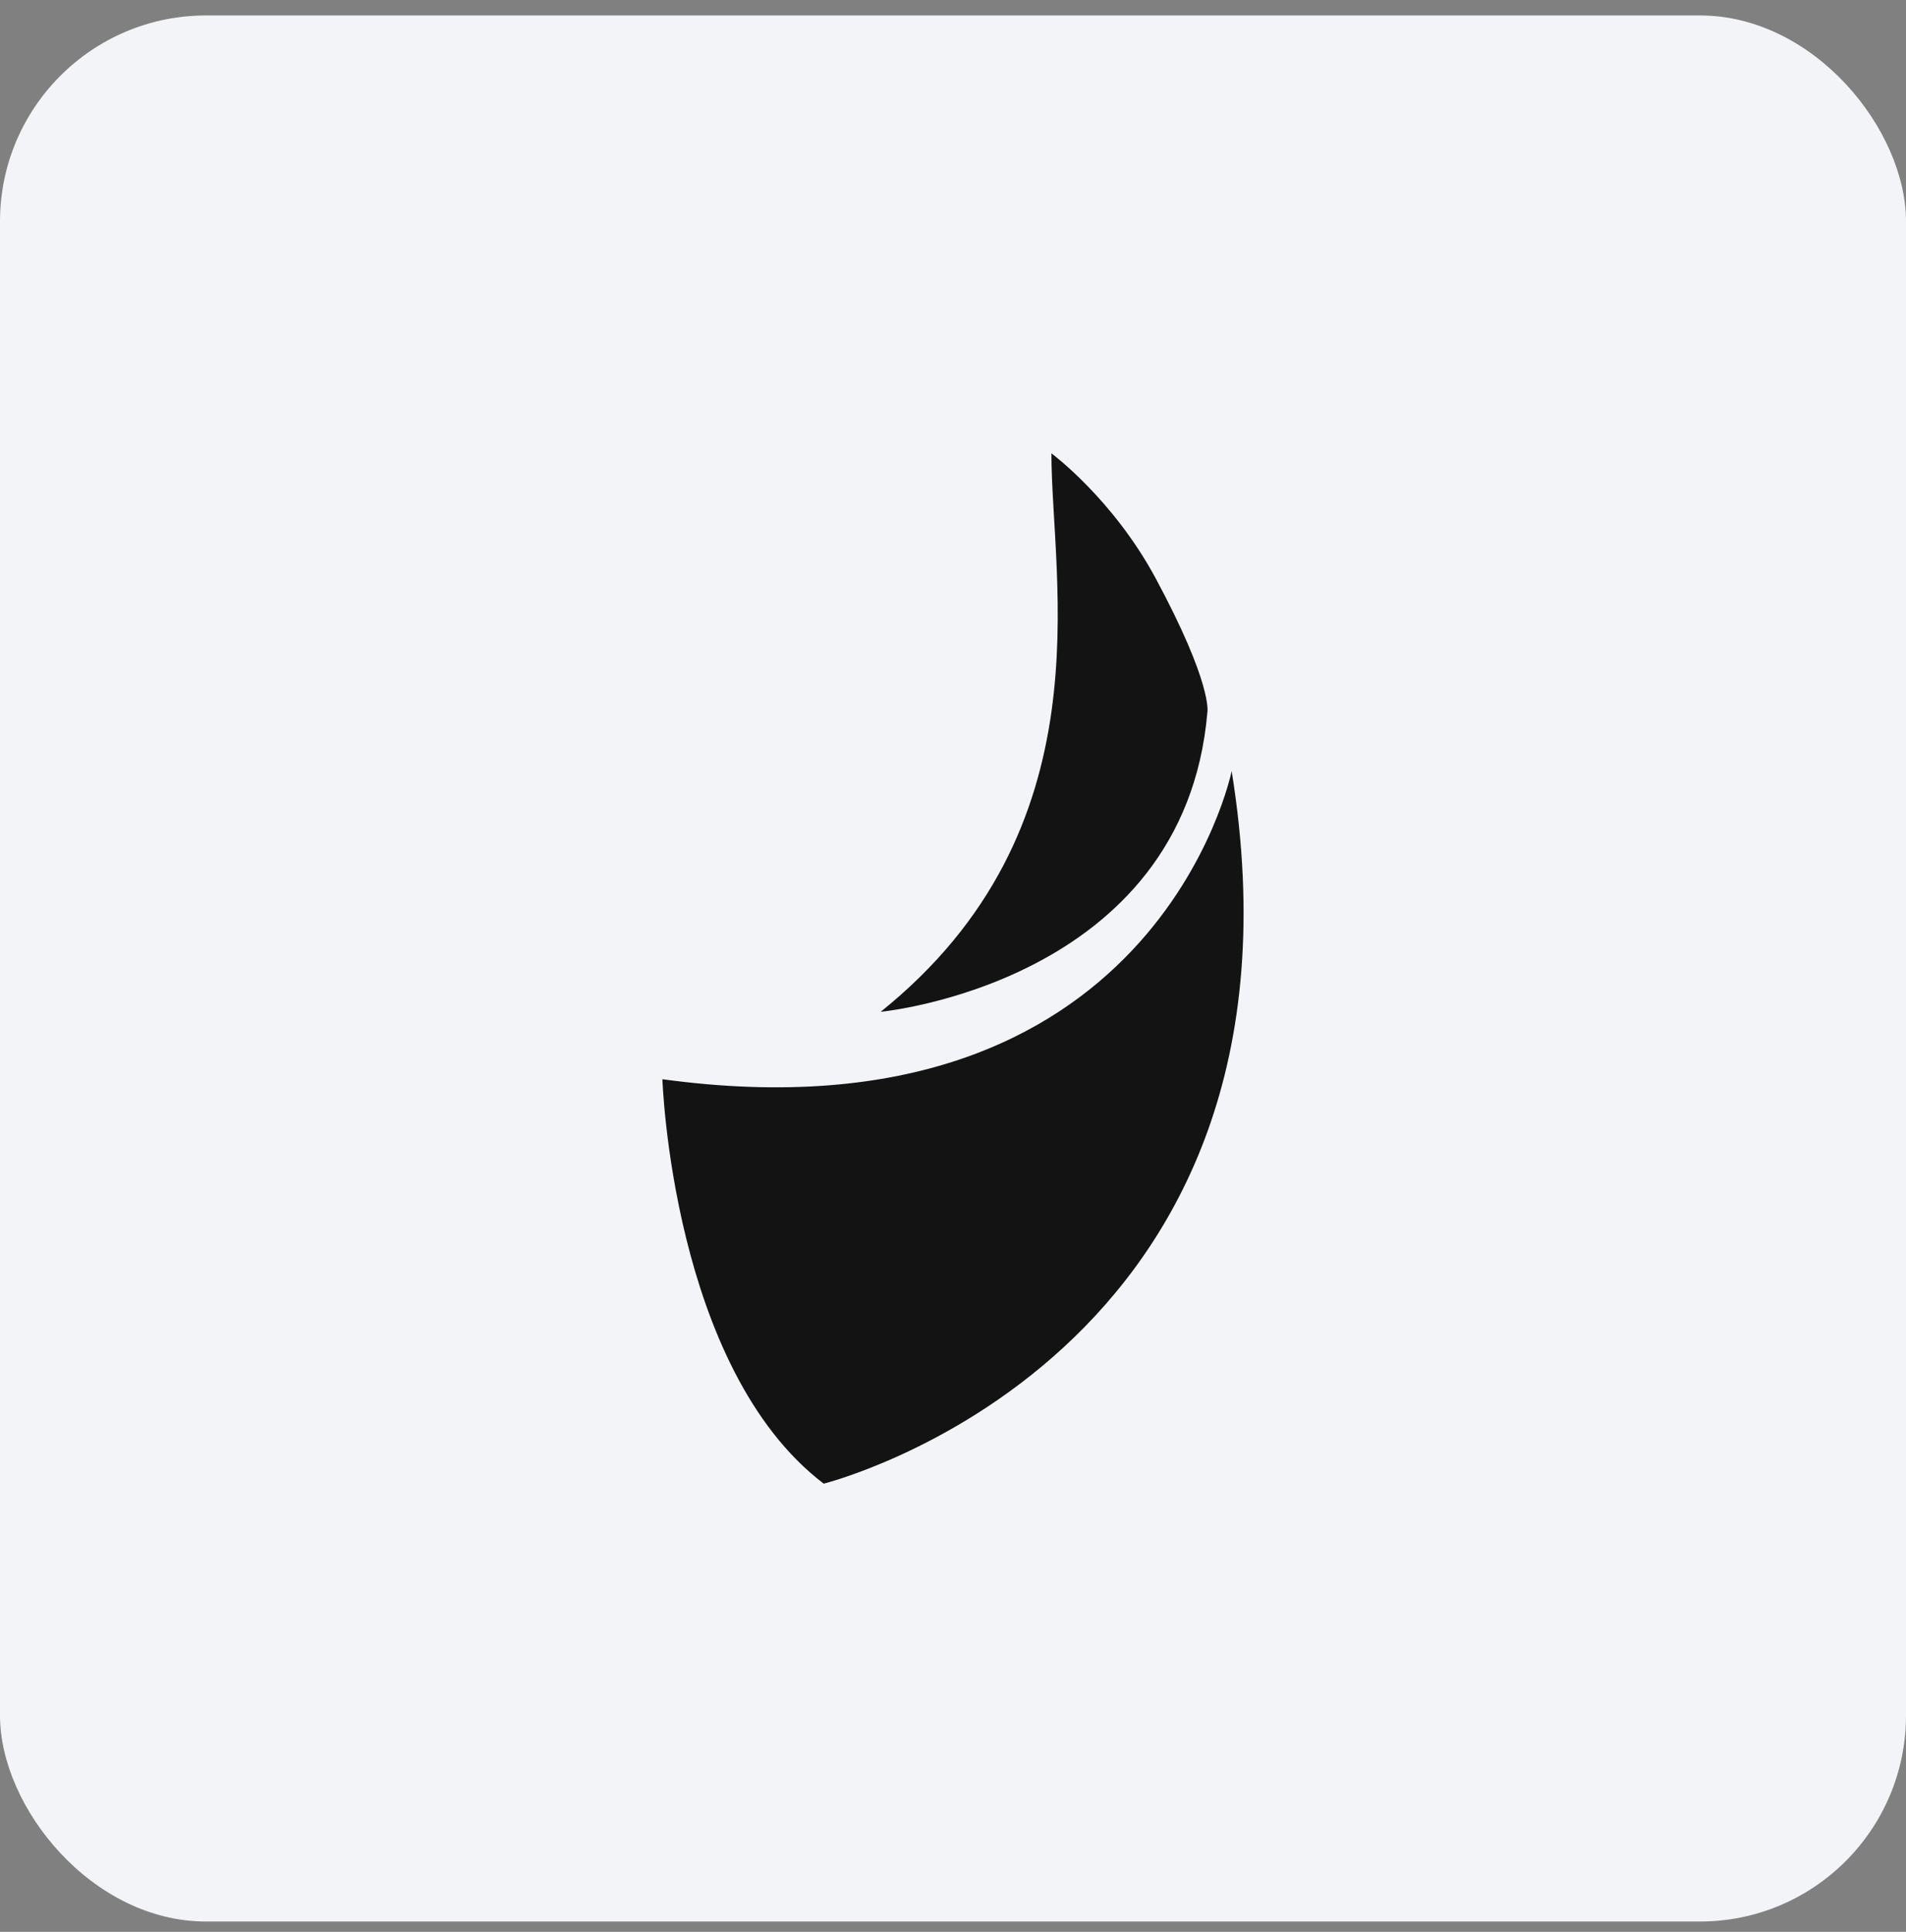 <svg width="74" height="75" viewBox="0 0 74 75" fill="none" xmlns="http://www.w3.org/2000/svg">
<rect x="0" y="0" width="74" height="75" fill="#808080" stroke="none"/>
<rect y="0.6" width="74" height="74" rx="8" fill="#F2F4F8"/>
<path d="M47.819 29.936C47.819 29.936 44.873 44.516 25.718 41.899C25.718 41.899 26.086 53.114 31.98 57.6C31.98 57.6 51.503 52.741 47.819 29.936Z" fill="#131313"/>
<path d="M40.821 17.6C40.821 22.568 43.031 32.179 34.191 39.282C34.191 39.282 45.979 38.16 46.877 27.644C46.877 27.644 47.083 26.573 44.873 22.46C43.209 19.364 40.821 17.6 40.821 17.6Z" fill="#131313"/>
</svg>
